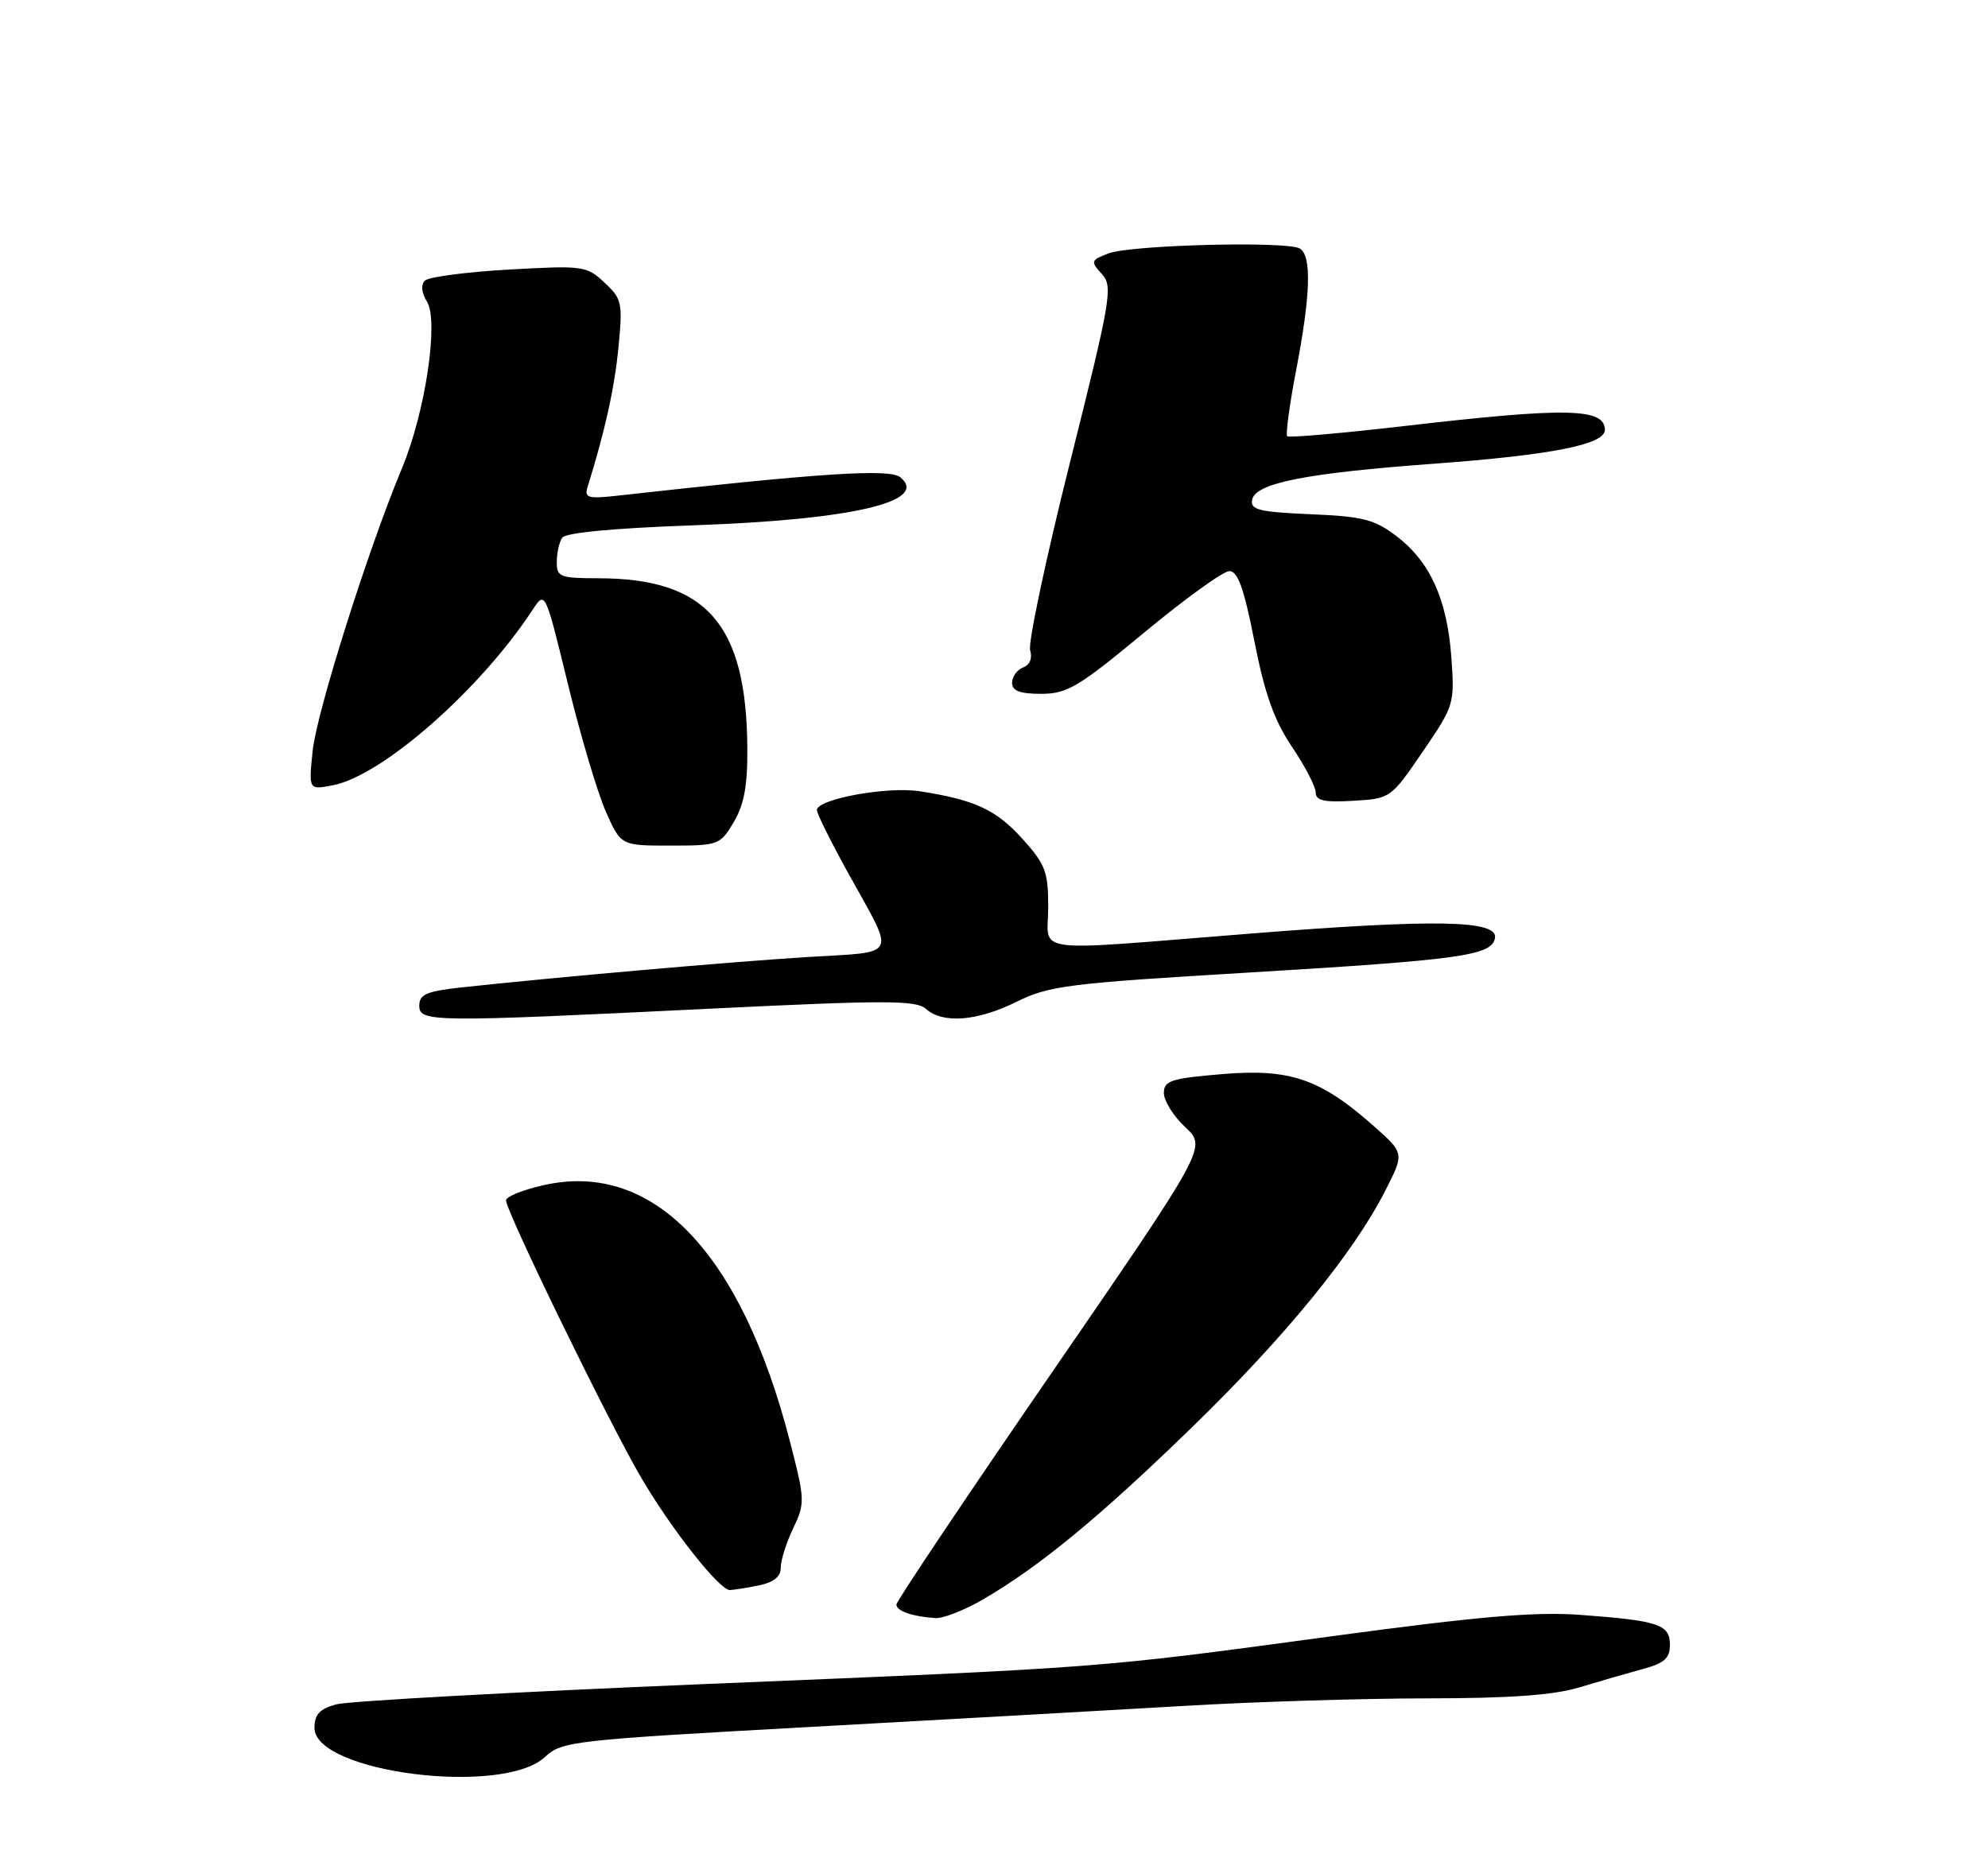<?xml version="1.0" encoding="UTF-8" standalone="no"?>
<!DOCTYPE svg PUBLIC "-//W3C//DTD SVG 1.1//EN" "http://www.w3.org/Graphics/SVG/1.1/DTD/svg11.dtd" >
<svg xmlns="http://www.w3.org/2000/svg" xmlns:xlink="http://www.w3.org/1999/xlink" version="1.1" viewBox="0 0 275 256">
 <g >
 <path fill="currentColor"
d=" M 75.40 243.09 C 77.72 240.92 79.15 240.76 112.16 238.94 C 131.04 237.90 154.31 236.59 163.86 236.03 C 173.41 235.46 188.48 235.00 197.36 234.99 C 208.90 234.98 214.93 234.55 218.50 233.46 C 221.25 232.63 225.19 231.49 227.25 230.93 C 230.23 230.13 231.00 229.44 231.00 227.58 C 231.00 224.75 229.44 224.23 218.50 223.43 C 212.37 222.98 204.43 223.66 184.50 226.36 C 151.33 230.85 153.10 230.71 97.00 233.03 C 70.88 234.12 48.15 235.37 46.50 235.82 C 44.22 236.45 43.50 237.22 43.50 239.07 C 43.50 245.26 69.60 248.55 75.40 243.09 Z  M 135.91 221.34 C 143.78 216.77 152.05 209.96 164.86 197.51 C 177.78 184.96 187.29 173.31 191.67 164.66 C 194.26 159.56 194.26 159.56 190.07 155.84 C 182.68 149.28 178.48 147.83 169.12 148.61 C 161.96 149.21 161.00 149.52 161.00 151.24 C 161.00 152.32 162.33 154.44 163.97 155.97 C 166.93 158.74 166.93 158.74 145.47 189.96 C 133.66 207.13 124.00 221.55 124.00 222.01 C 124.00 222.91 126.27 223.69 129.41 223.88 C 130.46 223.95 133.39 222.80 135.91 221.34 Z  M 104.88 219.38 C 107.02 218.95 108.00 218.17 108.00 216.91 C 108.00 215.90 108.77 213.44 109.72 211.46 C 111.38 207.99 111.36 207.52 109.25 199.36 C 102.51 173.27 90.33 160.59 75.26 163.97 C 72.36 164.61 70.00 165.57 70.00 166.08 C 70.00 167.62 84.29 196.95 88.72 204.50 C 92.91 211.63 99.51 220.00 100.95 220.00 C 101.39 220.00 103.16 219.72 104.88 219.38 Z  M 98.50 139.55 C 122.54 138.38 126.72 138.38 128.08 139.59 C 130.42 141.68 135.20 141.30 140.66 138.59 C 145.09 136.39 147.80 136.05 172.50 134.58 C 202.12 132.80 206.33 132.22 206.80 129.81 C 207.28 127.30 198.66 127.14 173.00 129.17 C 141.80 131.65 145.00 132.06 145.00 125.50 C 145.00 120.61 144.61 119.58 141.43 116.06 C 137.80 112.03 134.82 110.65 127.22 109.48 C 122.72 108.78 113.00 110.56 113.00 112.09 C 113.00 112.57 114.94 116.47 117.30 120.75 C 123.93 132.74 124.47 131.62 111.67 132.42 C 101.17 133.07 76.60 135.23 63.75 136.63 C 59.02 137.15 58.00 137.59 58.00 139.13 C 58.00 141.44 59.56 141.46 98.50 139.55 Z  M 101.50 113.75 C 102.93 111.34 103.42 108.69 103.38 103.50 C 103.26 86.32 97.73 80.02 82.75 80.01 C 77.45 80.00 77.00 79.82 77.02 77.75 C 77.02 76.51 77.36 75.00 77.77 74.40 C 78.23 73.70 84.99 73.07 96.00 72.68 C 117.81 71.92 128.61 69.41 124.55 66.04 C 123.08 64.82 113.66 65.43 85.62 68.56 C 81.25 69.05 80.80 68.91 81.30 67.30 C 83.68 59.68 85.01 53.69 85.55 48.07 C 86.15 41.90 86.04 41.35 83.62 39.10 C 81.14 36.78 80.67 36.72 70.37 37.30 C 64.50 37.63 59.28 38.32 58.77 38.83 C 58.19 39.41 58.31 40.52 59.06 41.73 C 60.73 44.40 58.83 57.07 55.61 64.77 C 50.95 75.93 43.80 98.53 43.25 103.88 C 42.69 109.31 42.69 109.31 46.09 108.64 C 52.95 107.28 66.44 95.41 73.68 84.37 C 75.41 81.73 75.41 81.73 78.56 94.64 C 80.29 101.74 82.65 109.68 83.80 112.28 C 85.89 117.00 85.89 117.00 92.73 117.00 C 99.38 117.00 99.62 116.91 101.50 113.75 Z  M 196.80 104.01 C 201.15 97.66 201.23 97.40 200.77 90.98 C 200.19 82.96 197.84 77.74 193.19 74.19 C 190.13 71.86 188.53 71.45 181.28 71.15 C 174.15 70.84 172.94 70.54 173.21 69.15 C 173.65 66.84 180.61 65.46 198.50 64.15 C 214.67 62.95 222.00 61.50 222.00 59.49 C 222.00 56.45 216.75 56.34 194.50 58.92 C 185.70 59.94 178.30 60.59 178.06 60.36 C 177.82 60.14 178.38 55.99 179.31 51.14 C 181.30 40.78 181.46 35.40 179.81 34.39 C 178.11 33.33 156.45 33.88 153.35 35.06 C 150.88 36.00 150.83 36.15 152.41 37.90 C 153.98 39.64 153.72 41.19 148.01 63.98 C 144.67 77.31 142.19 89.01 142.50 89.99 C 142.84 91.06 142.46 91.99 141.53 92.35 C 140.69 92.67 140.00 93.63 140.00 94.47 C 140.00 95.59 141.08 96.00 144.03 96.00 C 147.61 96.00 149.18 95.07 158.28 87.52 C 163.90 82.86 169.20 79.03 170.05 79.02 C 171.22 79.01 172.08 81.39 173.52 88.72 C 174.95 96.00 176.25 99.66 178.71 103.32 C 180.52 106.00 182.00 108.85 182.00 109.65 C 182.00 110.77 183.18 111.04 187.19 110.80 C 192.34 110.50 192.39 110.47 196.80 104.01 Z "/>
</g>
</svg>
